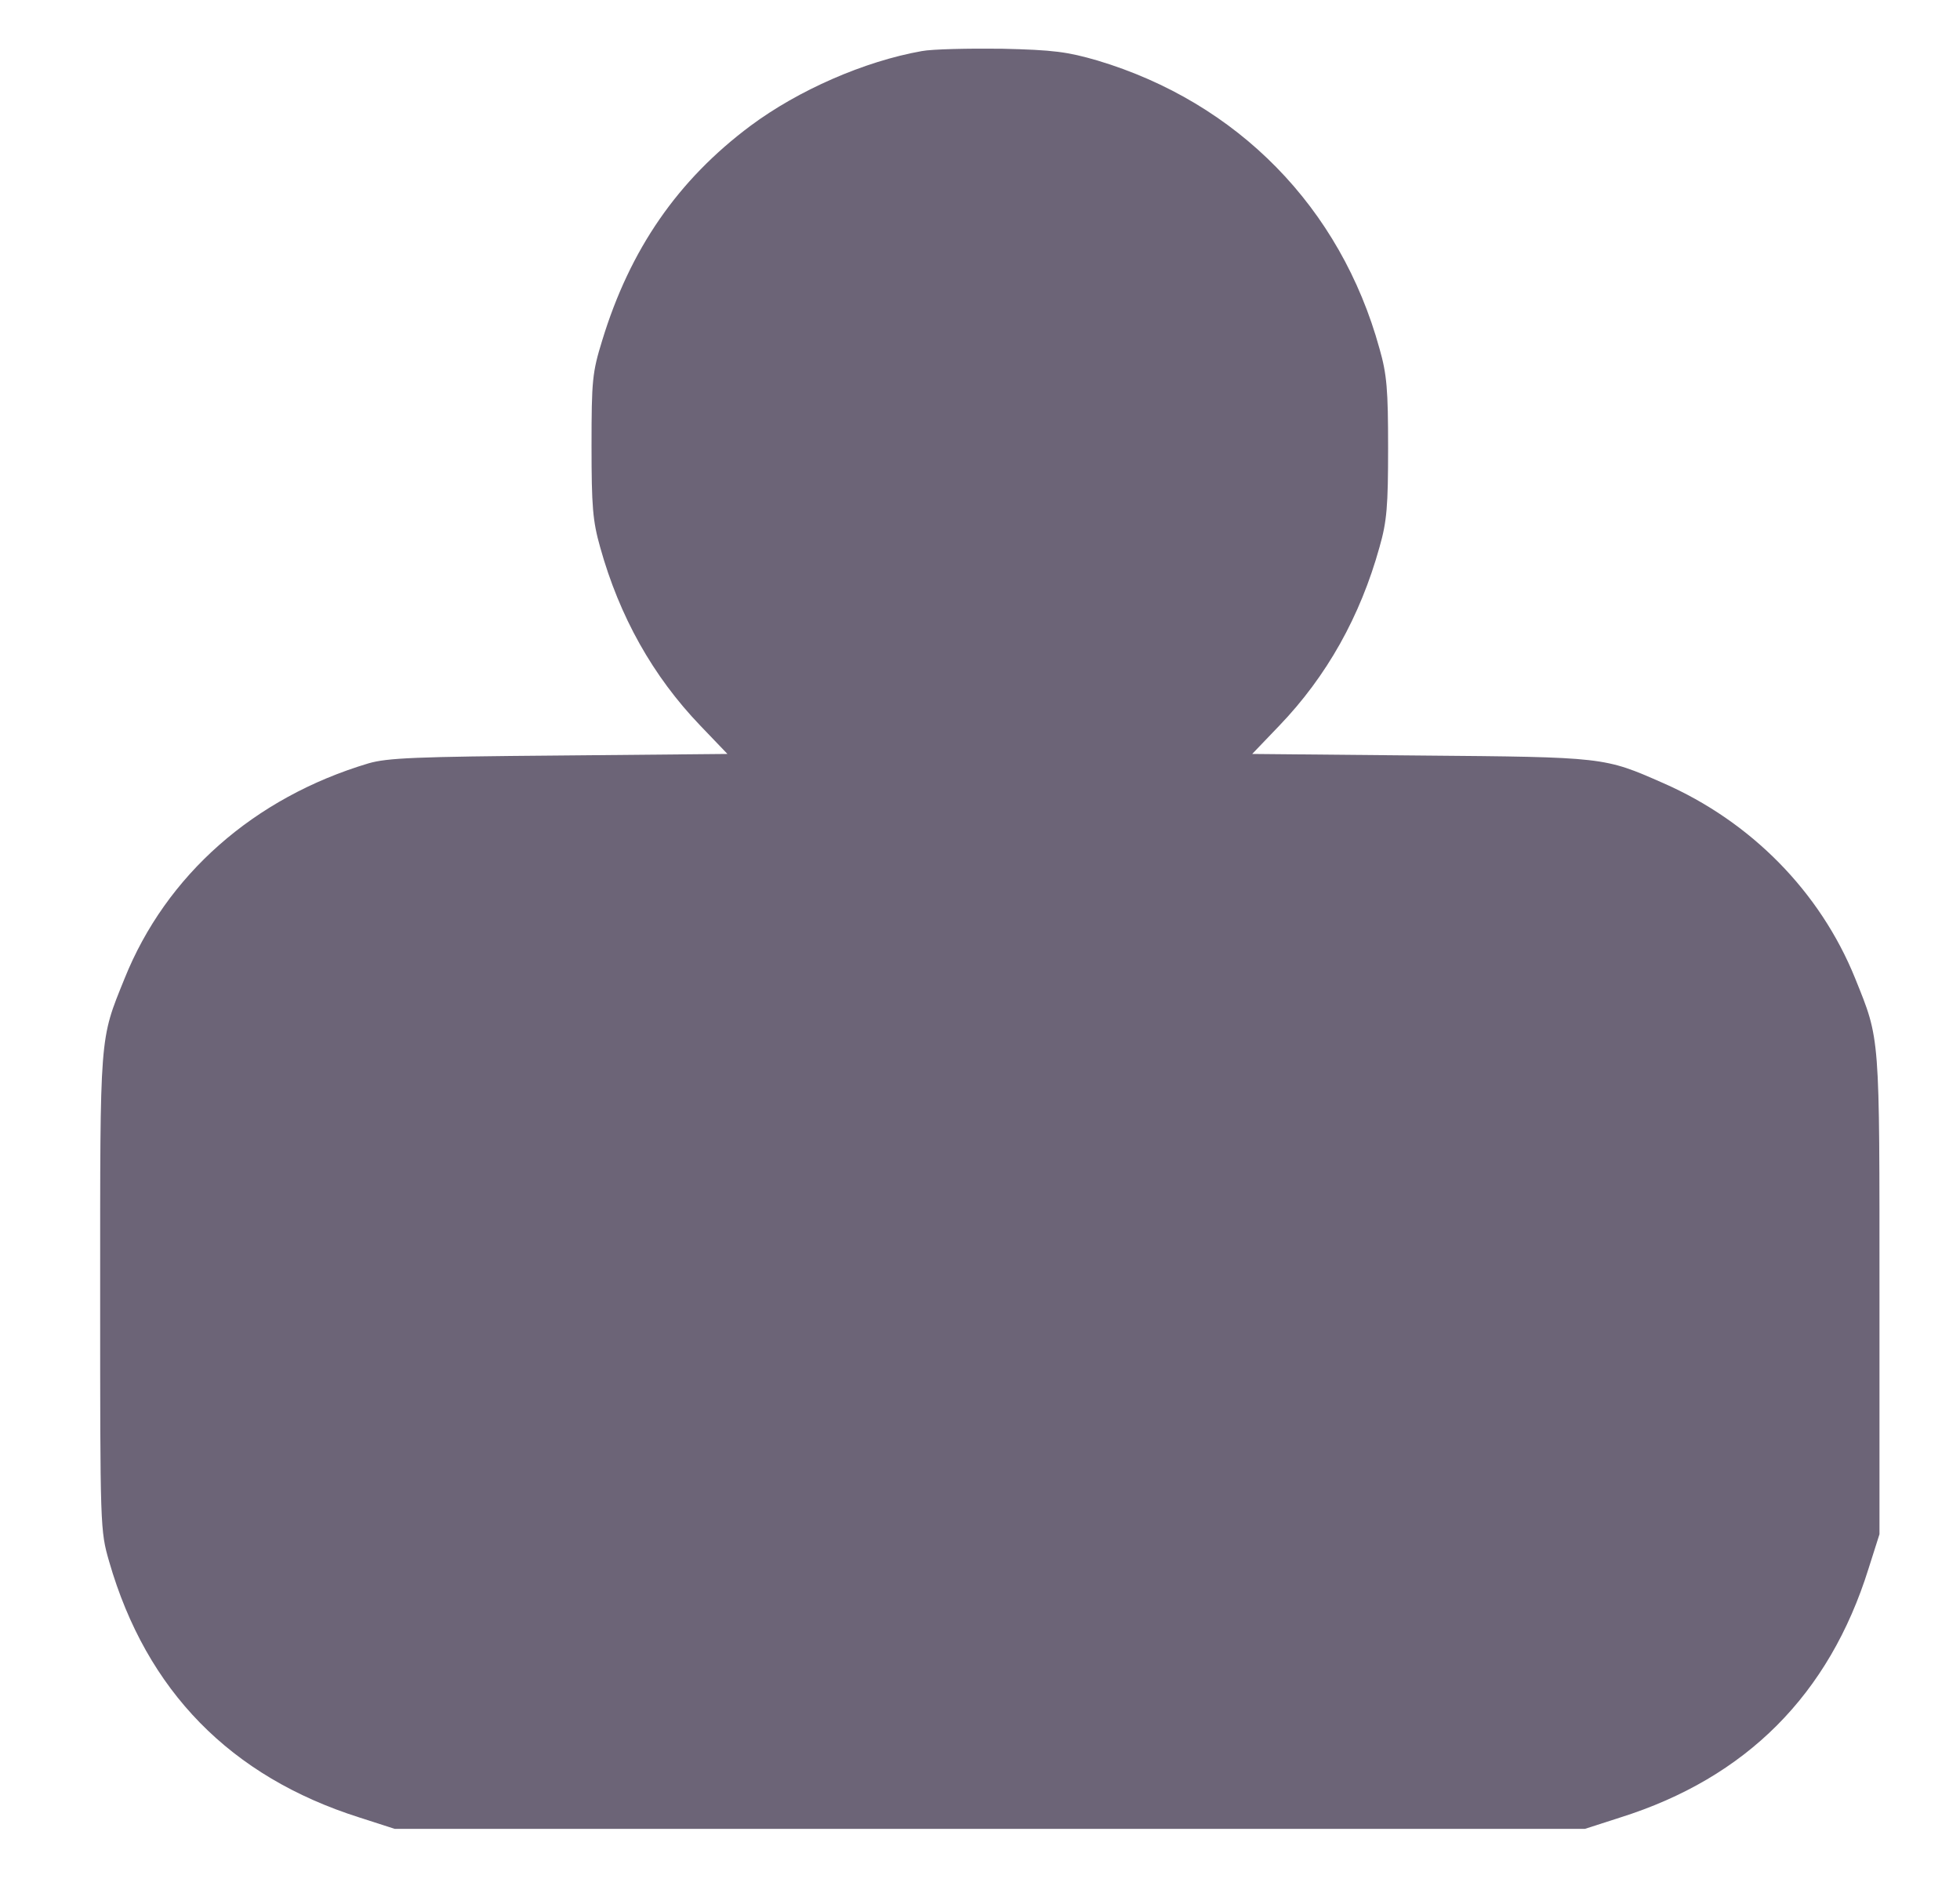 <?xml version="1.0" standalone="no"?>
<!DOCTYPE svg PUBLIC "-//W3C//DTD SVG 20010904//EN"
 "http://www.w3.org/TR/2001/REC-SVG-20010904/DTD/svg10.dtd">
<svg version="1.0" xmlns="http://www.w3.org/2000/svg"
 width="499pt" height="480pt" viewBox="0 0 499 480"
 preserveAspectRatio="xMidYMid meet">

<g transform="translate(0,480) scale(0.1,-0.1)"
fill="#6C6477" stroke="none">
<path d="M2347 4670 c-147 -26 -315 -100 -436 -190 -185 -138 -307 -314 -378
-547 -25 -81 -27 -101 -27 -268 0 -154 3 -191 22 -258 49 -176 134 -328 255
-454 l69 -72 -428 -4 c-365 -3 -438 -6 -486 -20 -291 -87 -515 -284 -621 -548
-64 -158 -62 -137 -62 -799 0 -602 0 -605 23 -685 95 -329 309 -547 637 -651
l90 -29 1515 0 1515 0 90 29 c321 101 532 313 632 633 l28 88 0 610 c0 668 2
646 -62 805 -89 220 -265 399 -489 497 -150 66 -148 66 -618 70 l-428 4 69 72
c121 126 206 278 255 454 19 66 22 105 22 253 0 148 -3 187 -22 253 -99 359
-361 626 -718 733 -76 22 -111 27 -244 30 -85 1 -177 -1 -203 -6z"/>
</g>
</svg>
